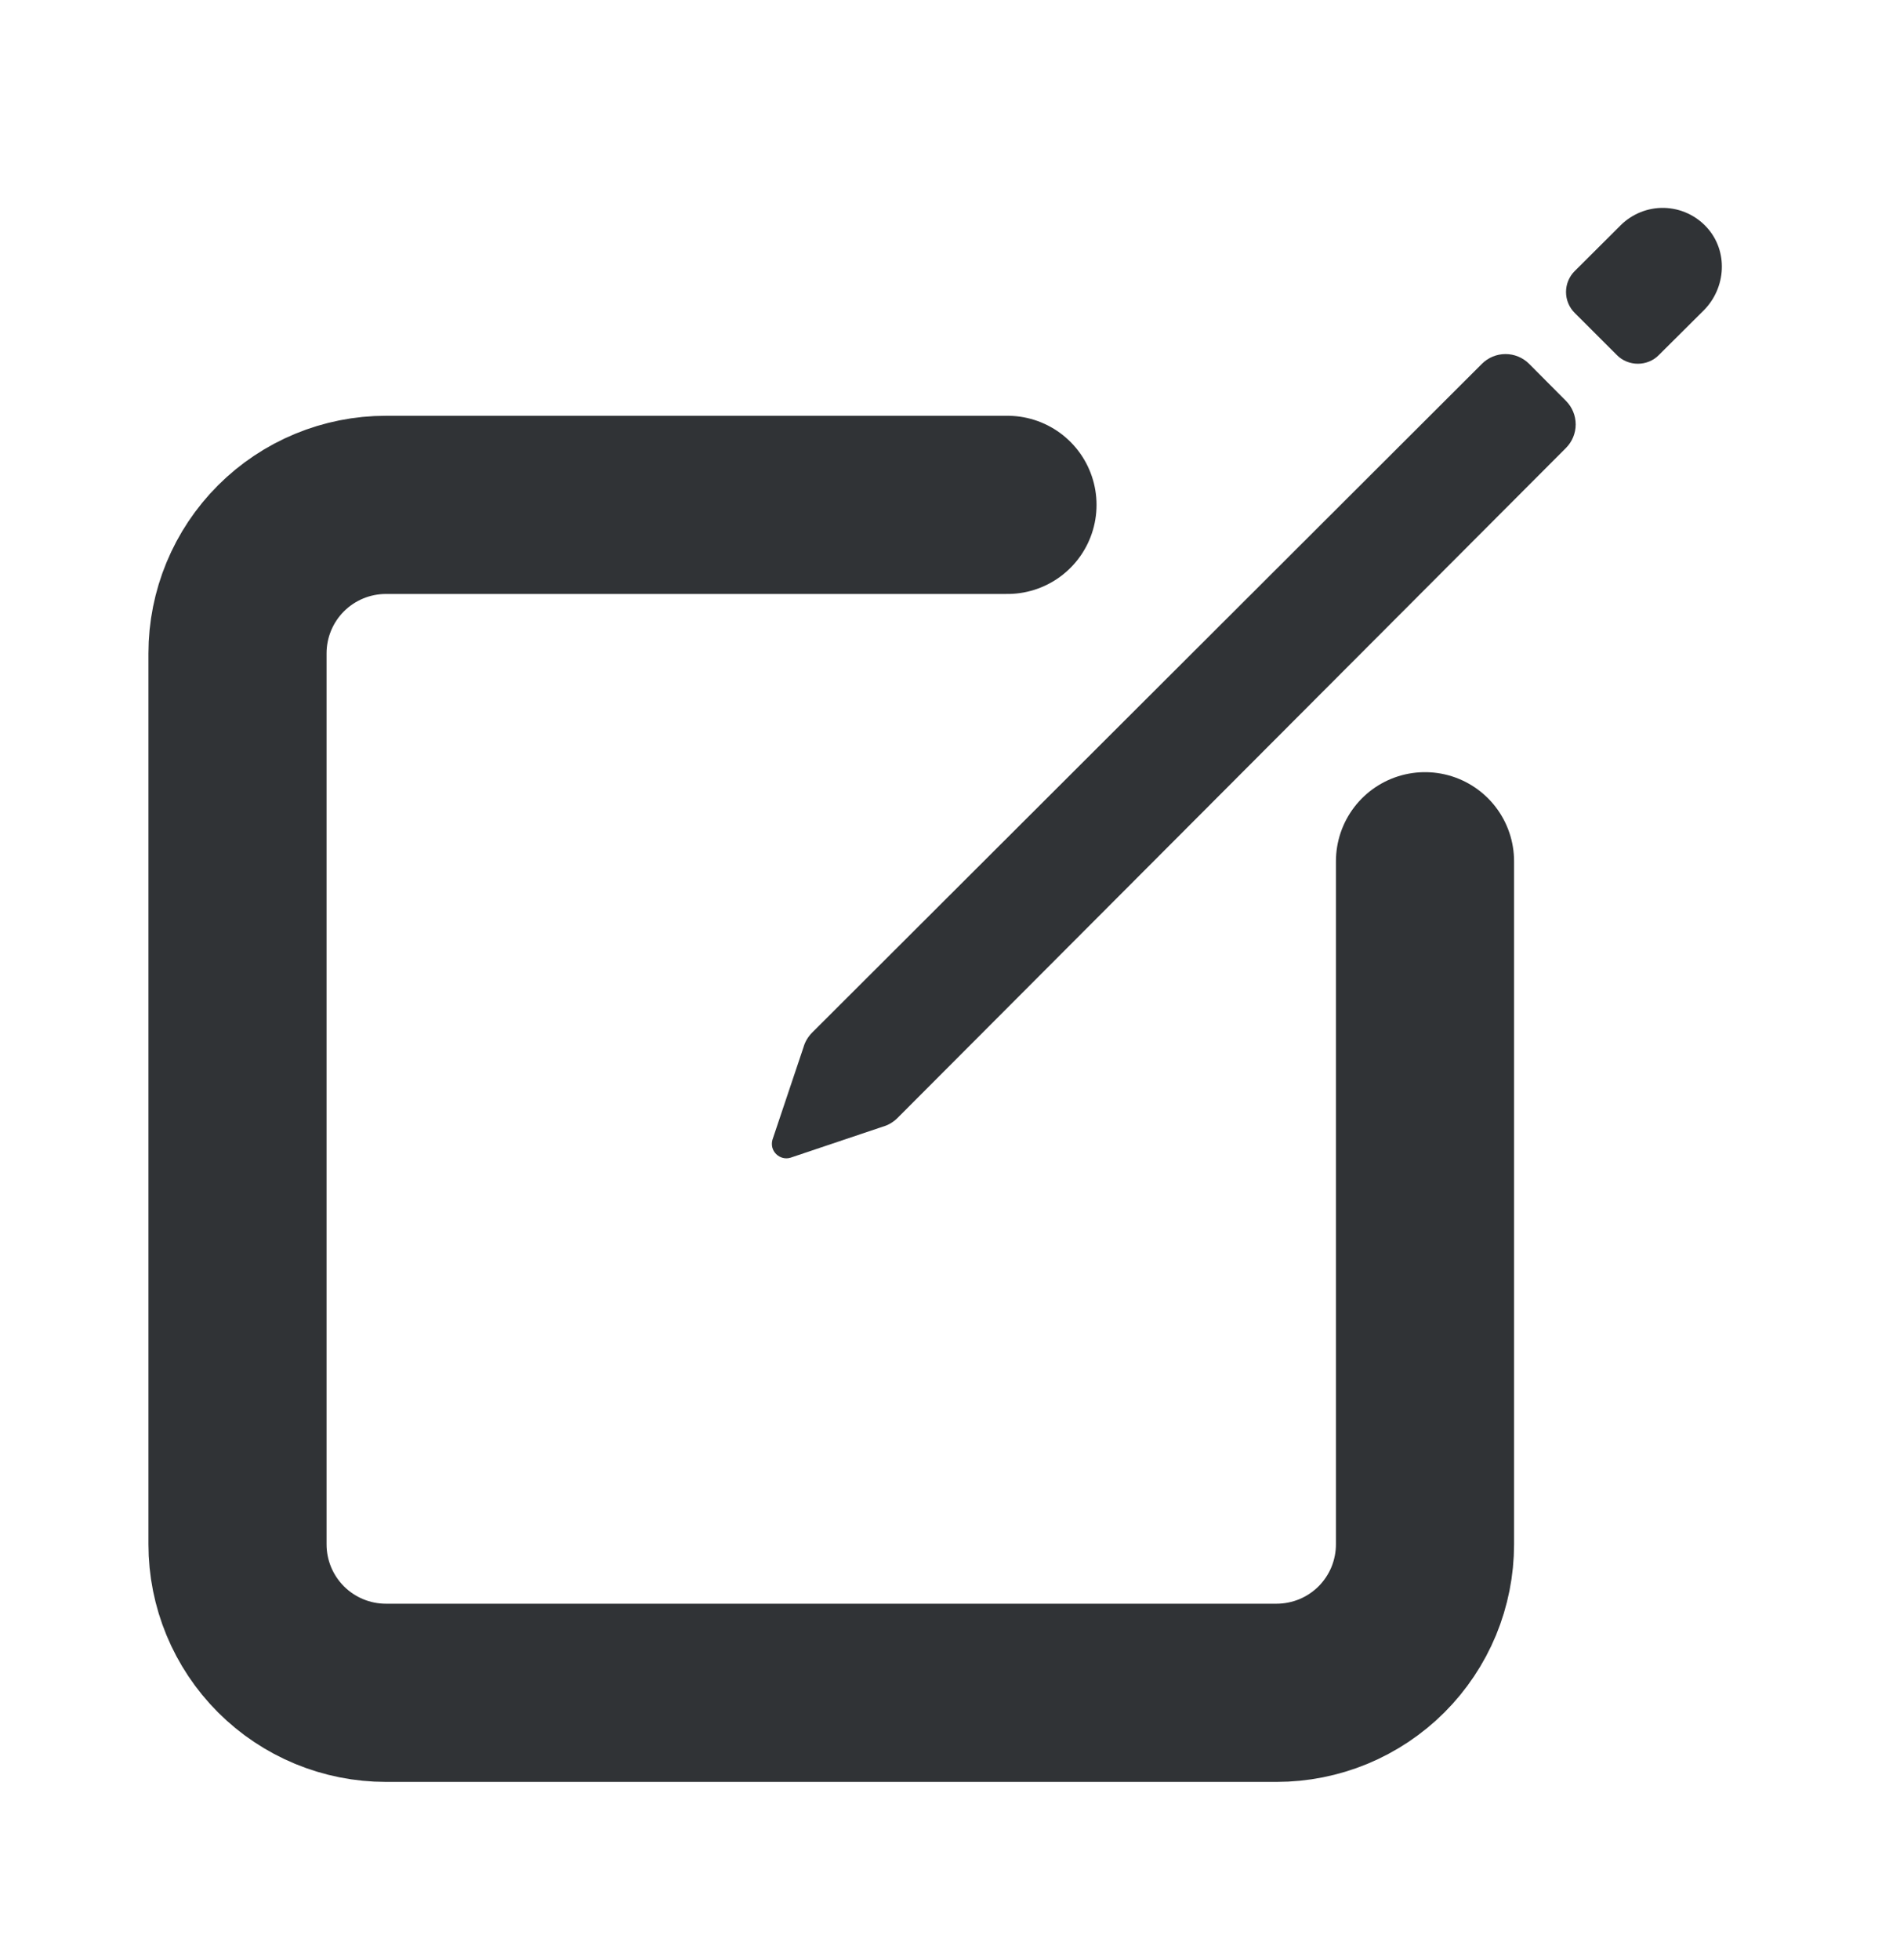 <svg width="32" height="33" viewBox="0 0 32 33" fill="none" xmlns="http://www.w3.org/2000/svg">
<path d="M24 14.5V26C24 26.328 23.935 26.653 23.81 26.957C23.684 27.26 23.5 27.536 23.268 27.768C23.036 28 22.76 28.184 22.457 28.31C22.153 28.435 21.828 28.5 21.5 28.5H6.5C5.837 28.5 5.201 28.237 4.732 27.768C4.263 27.299 4 26.663 4 26V11C4 10.337 4.263 9.701 4.732 9.232C5.201 8.763 5.837 8.5 6.5 8.5H16.968" stroke="#303336" stroke-width="3" stroke-linecap="round" stroke-linejoin="round"/>
<path d="M28.746 3.828C28.655 3.728 28.544 3.647 28.421 3.591C28.297 3.534 28.164 3.504 28.028 3.5C27.892 3.497 27.758 3.521 27.631 3.572C27.506 3.622 27.391 3.697 27.295 3.793L26.522 4.563C26.428 4.656 26.375 4.783 26.375 4.916C26.375 5.049 26.428 5.176 26.522 5.269L27.231 5.977C27.277 6.024 27.332 6.061 27.393 6.086C27.454 6.111 27.519 6.124 27.585 6.124C27.651 6.124 27.716 6.111 27.777 6.086C27.838 6.061 27.893 6.024 27.939 5.977L28.693 5.227C29.074 4.846 29.11 4.226 28.746 3.828ZM24.959 6.125L13.676 17.387C13.608 17.456 13.558 17.54 13.532 17.633L13.01 19.188C12.998 19.23 12.997 19.274 13.007 19.317C13.018 19.36 13.04 19.399 13.072 19.43C13.103 19.461 13.142 19.483 13.184 19.494C13.227 19.505 13.272 19.504 13.314 19.491L14.867 18.969C14.96 18.943 15.044 18.893 15.113 18.825L26.375 7.541C26.479 7.436 26.538 7.294 26.538 7.146C26.538 6.997 26.479 6.855 26.375 6.75L25.753 6.125C25.648 6.02 25.505 5.961 25.356 5.961C25.207 5.961 25.064 6.02 24.959 6.125Z" fill="#303336"/>
</svg>
